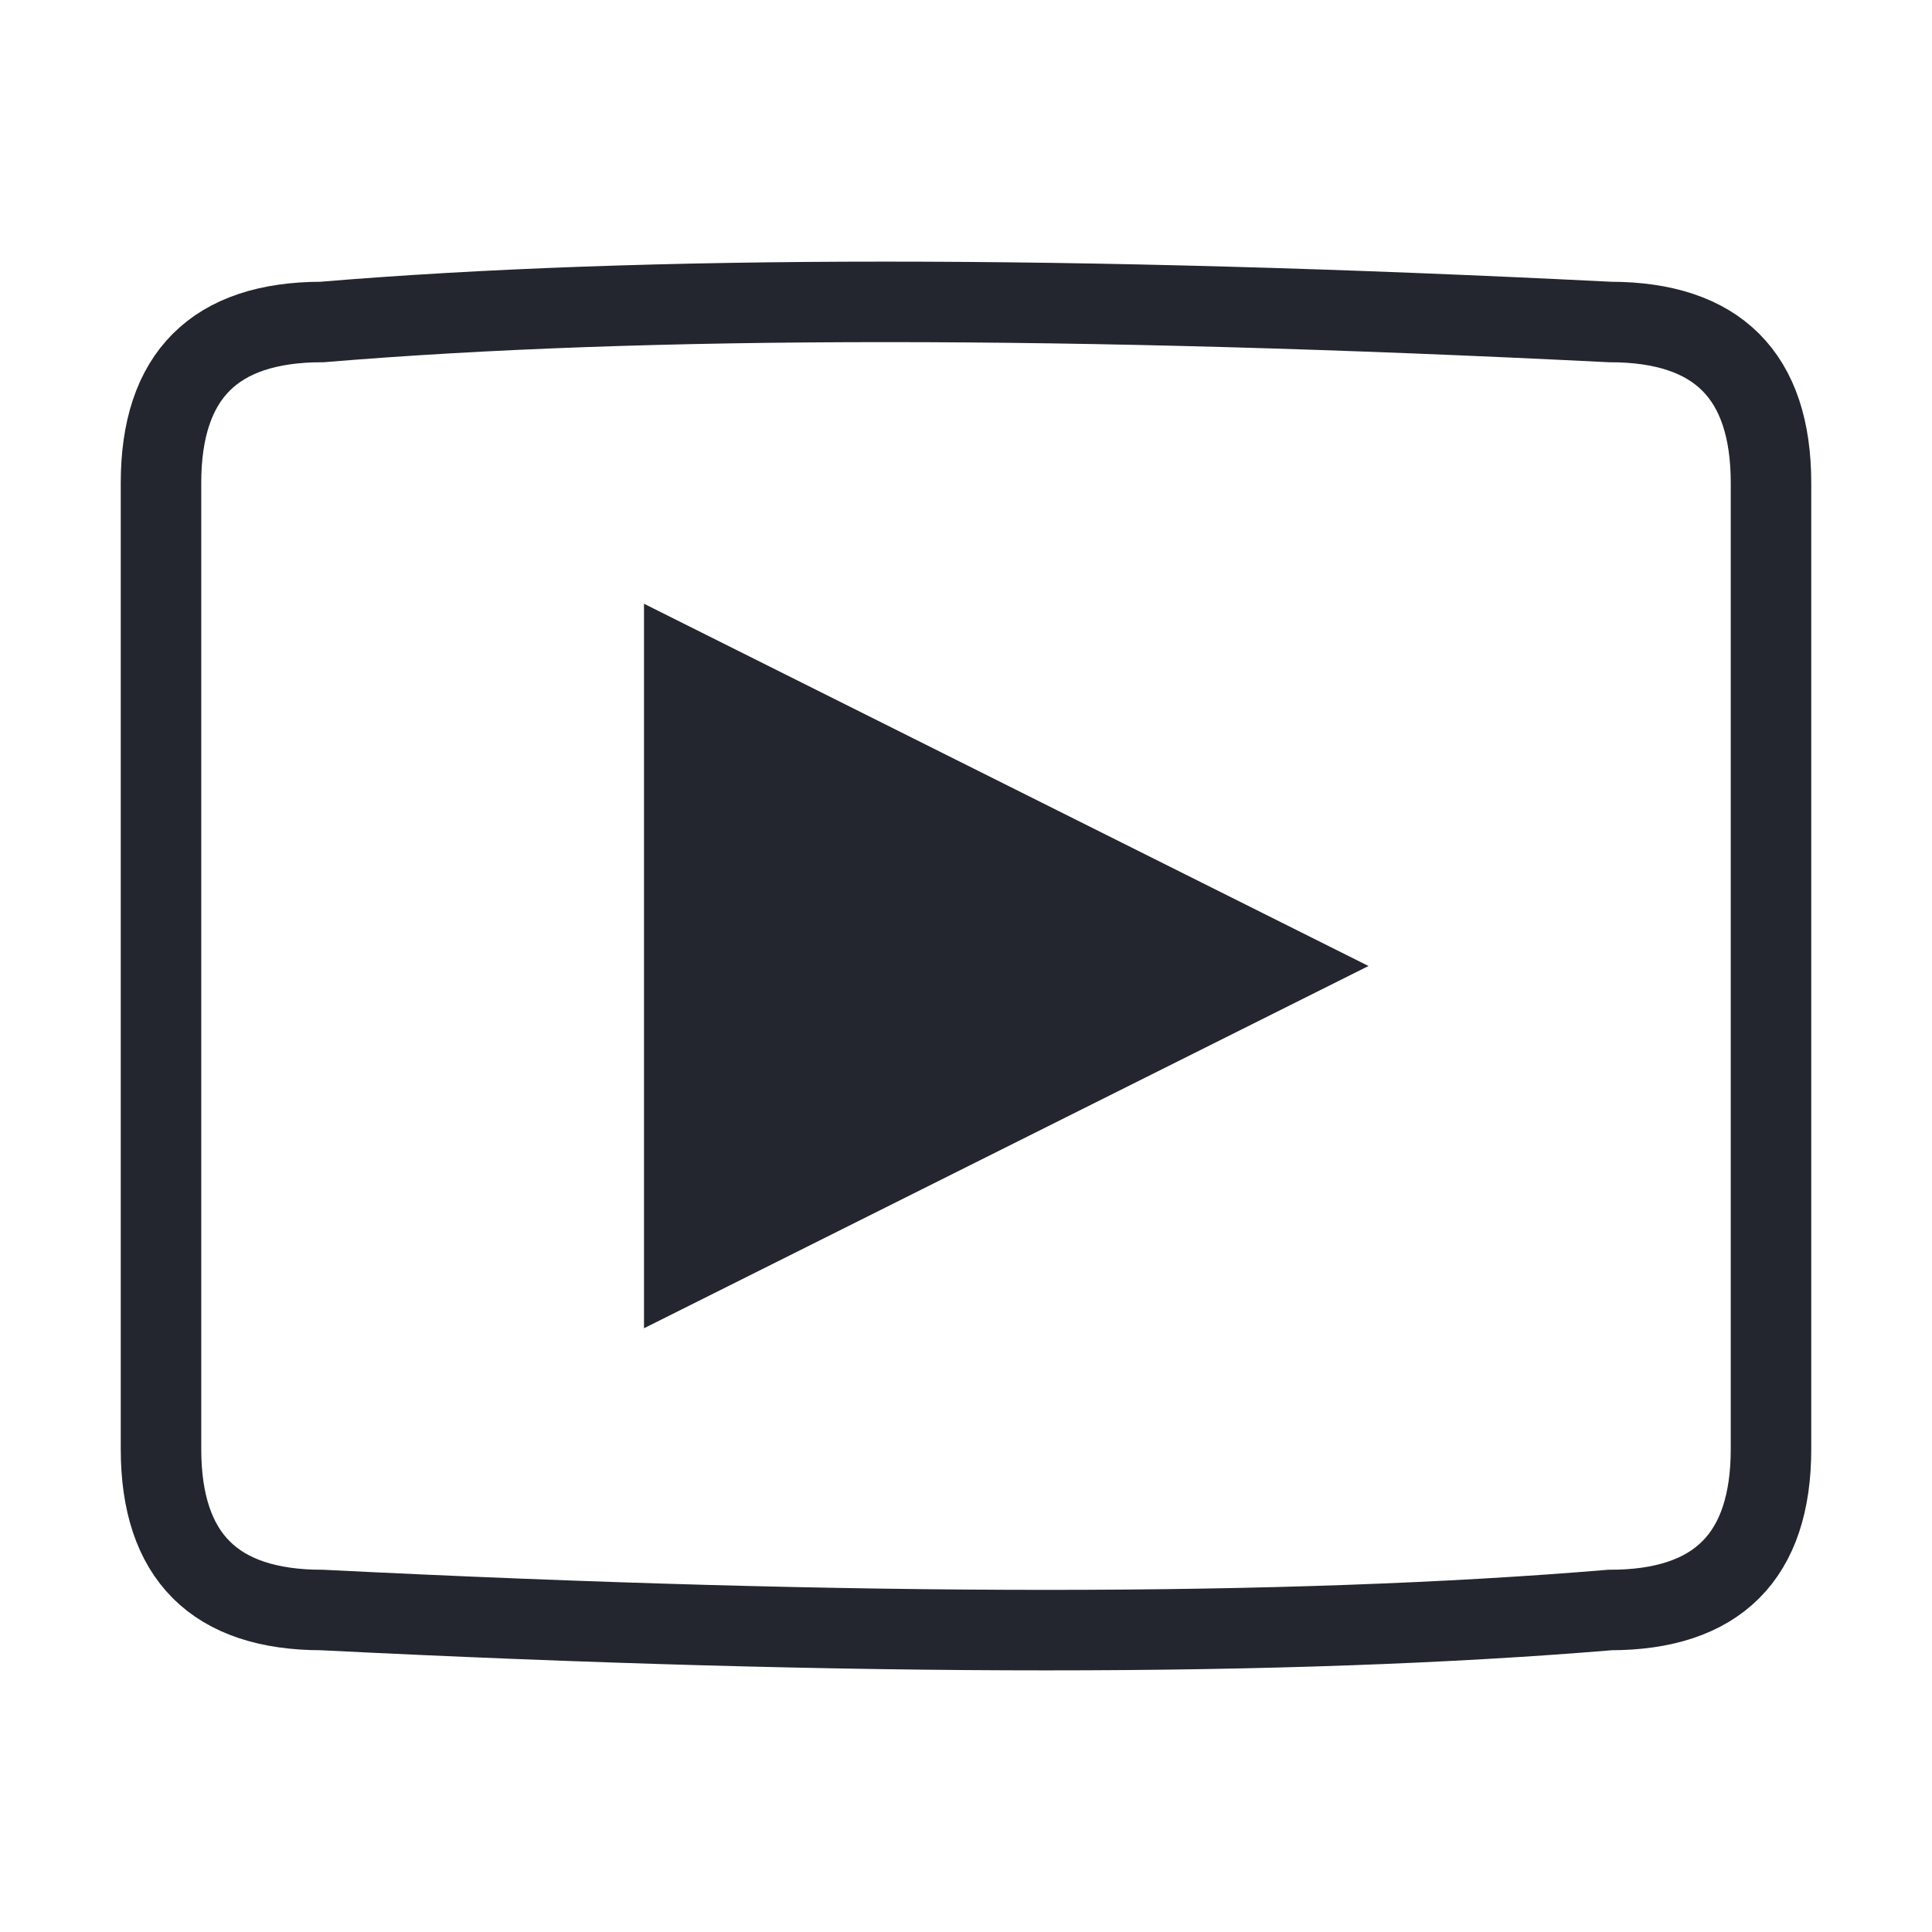 <svg width="24" height="24" viewBox="0 0 24 24" fill="none" xmlns="http://www.w3.org/2000/svg">
<path d="
    M 2 6 q 0 -2 2 -2 q 6 -0.5 16 0 q 2 0 2 2 L 22 18 q 0 2 -2 2 q -6 0.5 -16 0 q -2 0 -2 -2 l 0 -12
" stroke="#23262E" fill="none"/>
<path d="
    M 8 7.5 L 17 12 L 8 16.5
" fill="#23262E" />
</svg>
